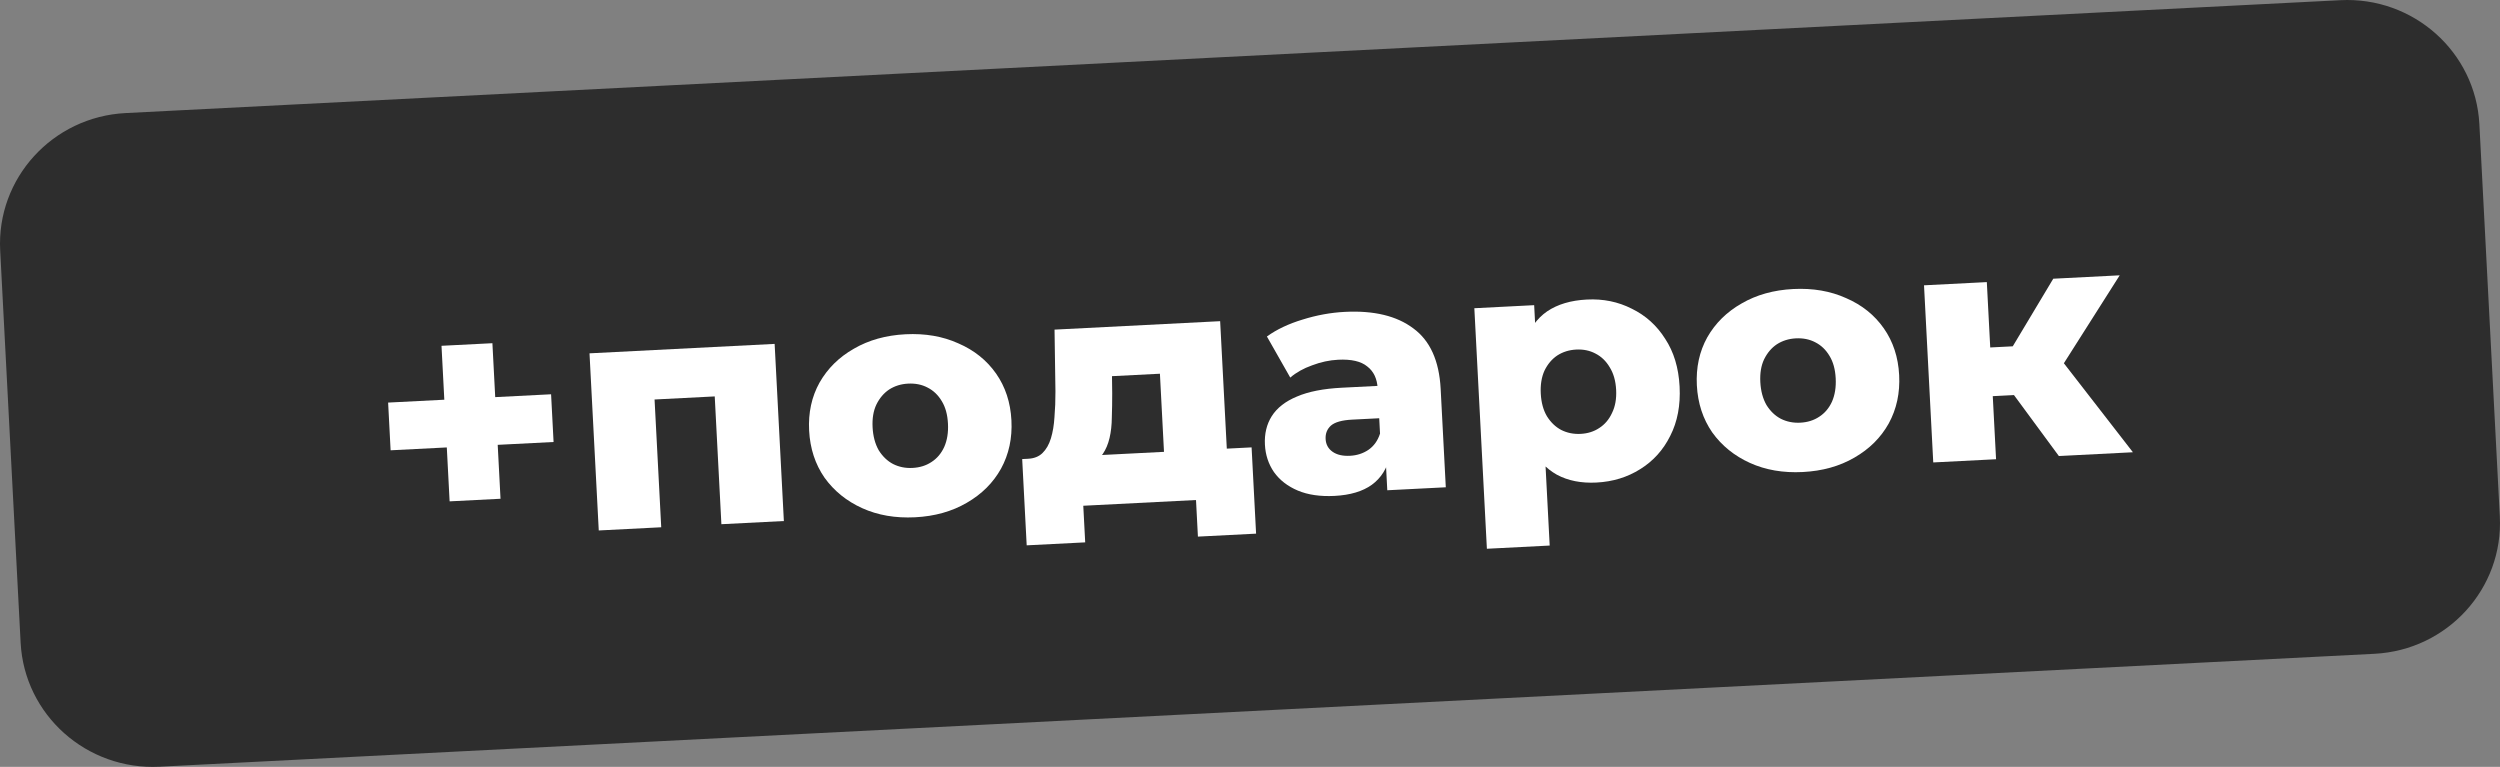 <svg width="163" height="50" viewBox="0 0 163 50" fill="none" xmlns="http://www.w3.org/2000/svg">
<rect x="0" y="0" width="163" height="50" fill="#808080" stroke="none"/>
<path d="M0.012 16.335C-0.234 11.628 3.427 7.615 8.188 7.372L152.589 0.012C157.351 -0.231 161.409 3.388 161.655 8.095L162.988 33.665C163.234 38.372 159.573 42.385 154.812 42.628L10.411 49.989C5.649 50.231 1.591 46.612 1.345 41.905L0.012 16.335Z" fill="#2D2D2D"/>
<path d="M29.315 32.688L28.786 22.546L32.105 22.377L32.634 32.519L29.315 32.688ZM25.468 29.359L25.306 26.248L35.931 25.707L36.093 28.818L25.468 29.359Z" fill="white"/>
<path d="M39.039 34.586L38.436 23.037L50.506 22.422L51.108 33.971L47.035 34.178L46.555 24.973L47.505 25.8L41.794 26.092L42.632 25.173L43.112 34.378L39.039 34.586Z" fill="white"/>
<path d="M59.663 33.727C58.384 33.792 57.235 33.594 56.217 33.133C55.199 32.672 54.379 32.009 53.758 31.143C53.15 30.263 52.816 29.24 52.755 28.075C52.694 26.91 52.921 25.866 53.435 24.943C53.963 24.019 54.709 23.283 55.675 22.735C56.64 22.173 57.761 21.859 59.04 21.794C60.319 21.729 61.468 21.927 62.486 22.388C63.517 22.834 64.337 23.49 64.944 24.356C65.551 25.223 65.885 26.238 65.945 27.403C66.006 28.568 65.78 29.619 65.267 30.557C64.753 31.48 64.007 32.223 63.028 32.786C62.063 33.348 60.941 33.662 59.663 33.727ZM59.495 30.509C59.969 30.485 60.38 30.357 60.728 30.126C61.091 29.894 61.369 29.566 61.563 29.143C61.756 28.706 61.838 28.196 61.807 27.614C61.777 27.032 61.644 26.547 61.407 26.16C61.17 25.759 60.859 25.462 60.475 25.268C60.105 25.073 59.682 24.988 59.208 25.012C58.748 25.035 58.337 25.163 57.975 25.395C57.627 25.627 57.348 25.954 57.14 26.378C56.945 26.786 56.863 27.282 56.893 27.864C56.924 28.447 57.058 28.946 57.295 29.361C57.547 29.761 57.858 30.059 58.228 30.253C58.613 30.447 59.035 30.533 59.495 30.509Z" fill="white"/>
<path d="M75.969 30.93L75.627 24.367L72.502 24.526L72.516 25.637C72.517 26.192 72.508 26.72 72.491 27.219C72.487 27.703 72.439 28.147 72.344 28.551C72.25 28.955 72.103 29.304 71.902 29.599C71.701 29.88 71.424 30.093 71.071 30.24L67.034 29.911C67.422 29.892 67.733 29.769 67.966 29.543C68.213 29.303 68.398 28.98 68.521 28.575C68.644 28.17 68.72 27.71 68.751 27.196C68.796 26.667 68.817 26.11 68.815 25.526L68.756 21.491L79.554 20.941L80.064 30.721L75.969 30.93ZM66.94 35.556L66.647 29.931L81.604 29.169L81.897 34.794L78.104 34.987L77.98 32.601L70.63 32.975L70.755 35.362L66.94 35.556Z" fill="white"/>
<path d="M90.451 31.965L90.339 29.813L90.031 29.294L89.824 25.331C89.791 24.692 89.564 24.212 89.144 23.892C88.737 23.556 88.103 23.411 87.241 23.455C86.681 23.483 86.118 23.604 85.553 23.818C84.987 24.018 84.511 24.285 84.125 24.618L82.602 21.939C83.241 21.479 84.014 21.112 84.922 20.838C85.843 20.549 86.764 20.381 87.683 20.334C89.58 20.238 91.068 20.596 92.148 21.41C93.241 22.209 93.836 23.524 93.931 25.357L94.266 31.771L90.451 31.965ZM87.013 32.333C86.079 32.38 85.28 32.264 84.617 31.985C83.954 31.705 83.437 31.304 83.064 30.782C82.705 30.259 82.508 29.664 82.473 28.996C82.436 28.286 82.584 27.666 82.917 27.136C83.263 26.591 83.81 26.165 84.557 25.856C85.304 25.533 86.281 25.341 87.487 25.279L90.246 25.139L90.356 27.248L88.158 27.36C87.497 27.394 87.036 27.524 86.774 27.751C86.526 27.978 86.412 28.268 86.43 28.623C86.449 28.979 86.6 29.256 86.884 29.455C87.168 29.654 87.547 29.742 88.022 29.717C88.467 29.695 88.864 29.568 89.212 29.336C89.573 29.09 89.829 28.735 89.977 28.272L90.616 29.735C90.442 30.541 90.049 31.167 89.439 31.611C88.841 32.04 88.033 32.281 87.013 32.333Z" fill="white"/>
<path d="M104.089 31.462C103.097 31.513 102.238 31.343 101.512 30.953C100.785 30.548 100.212 29.922 99.793 29.075C99.388 28.212 99.15 27.099 99.079 25.735C99.007 24.358 99.121 23.227 99.421 22.342C99.72 21.444 100.203 20.764 100.87 20.303C101.552 19.841 102.418 19.583 103.466 19.53C104.53 19.475 105.505 19.675 106.393 20.128C107.295 20.567 108.021 21.22 108.57 22.09C109.133 22.944 109.447 23.982 109.51 25.204C109.574 26.425 109.371 27.497 108.9 28.418C108.444 29.339 107.79 30.063 106.939 30.59C106.102 31.117 105.152 31.408 104.089 31.462ZM96.945 35.779L96.127 20.096L100.028 19.897L100.13 21.858L100.308 25.673L100.723 29.497L101.04 35.57L96.945 35.779ZM103.059 28.289C103.519 28.265 103.923 28.138 104.271 27.906C104.633 27.674 104.911 27.347 105.105 26.924C105.314 26.5 105.403 25.997 105.372 25.415C105.342 24.832 105.201 24.341 104.95 23.941C104.713 23.54 104.402 23.242 104.017 23.048C103.647 22.853 103.232 22.768 102.772 22.791C102.312 22.814 101.901 22.942 101.539 23.174C101.191 23.406 100.912 23.733 100.704 24.157C100.51 24.58 100.428 25.083 100.458 25.665C100.489 26.247 100.623 26.739 100.86 27.14C101.111 27.54 101.422 27.838 101.792 28.033C102.177 28.227 102.599 28.312 103.059 28.289Z" fill="white"/>
<path d="M117.543 30.776C116.264 30.842 115.115 30.644 114.097 30.183C113.079 29.722 112.26 29.059 111.638 28.193C111.03 27.312 110.696 26.29 110.635 25.125C110.575 23.96 110.801 22.916 111.315 21.992C111.843 21.068 112.59 20.332 113.555 19.785C114.52 19.223 115.642 18.909 116.92 18.844C118.199 18.779 119.348 18.977 120.366 19.437C121.397 19.883 122.217 20.539 122.824 21.406C123.431 22.272 123.765 23.288 123.825 24.453C123.886 25.617 123.66 26.669 123.147 27.607C122.633 28.53 121.887 29.273 120.908 29.836C119.943 30.398 118.821 30.711 117.543 30.776ZM117.375 27.559C117.849 27.535 118.26 27.407 118.608 27.175C118.971 26.943 119.249 26.616 119.443 26.193C119.636 25.756 119.718 25.246 119.687 24.664C119.657 24.081 119.524 23.597 119.287 23.21C119.05 22.809 118.74 22.511 118.355 22.317C117.985 22.122 117.562 22.037 117.088 22.061C116.628 22.085 116.217 22.213 115.855 22.445C115.507 22.676 115.228 23.004 115.02 23.427C114.825 23.836 114.743 24.332 114.773 24.914C114.804 25.497 114.938 25.995 115.176 26.41C115.427 26.811 115.738 27.108 116.108 27.303C116.493 27.497 116.915 27.582 117.375 27.559Z" fill="white"/>
<path d="M134.238 29.733L130.401 24.523L133.598 22.438L139.066 29.487L134.238 29.733ZM126.048 30.151L125.446 18.602L129.541 18.393L130.143 29.942L126.048 30.151ZM128.722 25.891L128.556 22.716L132.78 22.501L132.946 25.675L128.722 25.891ZM134.111 24.398L130.255 24.21L133.873 18.172L138.205 17.951L134.111 24.398Z" fill="white"/>
</svg>
